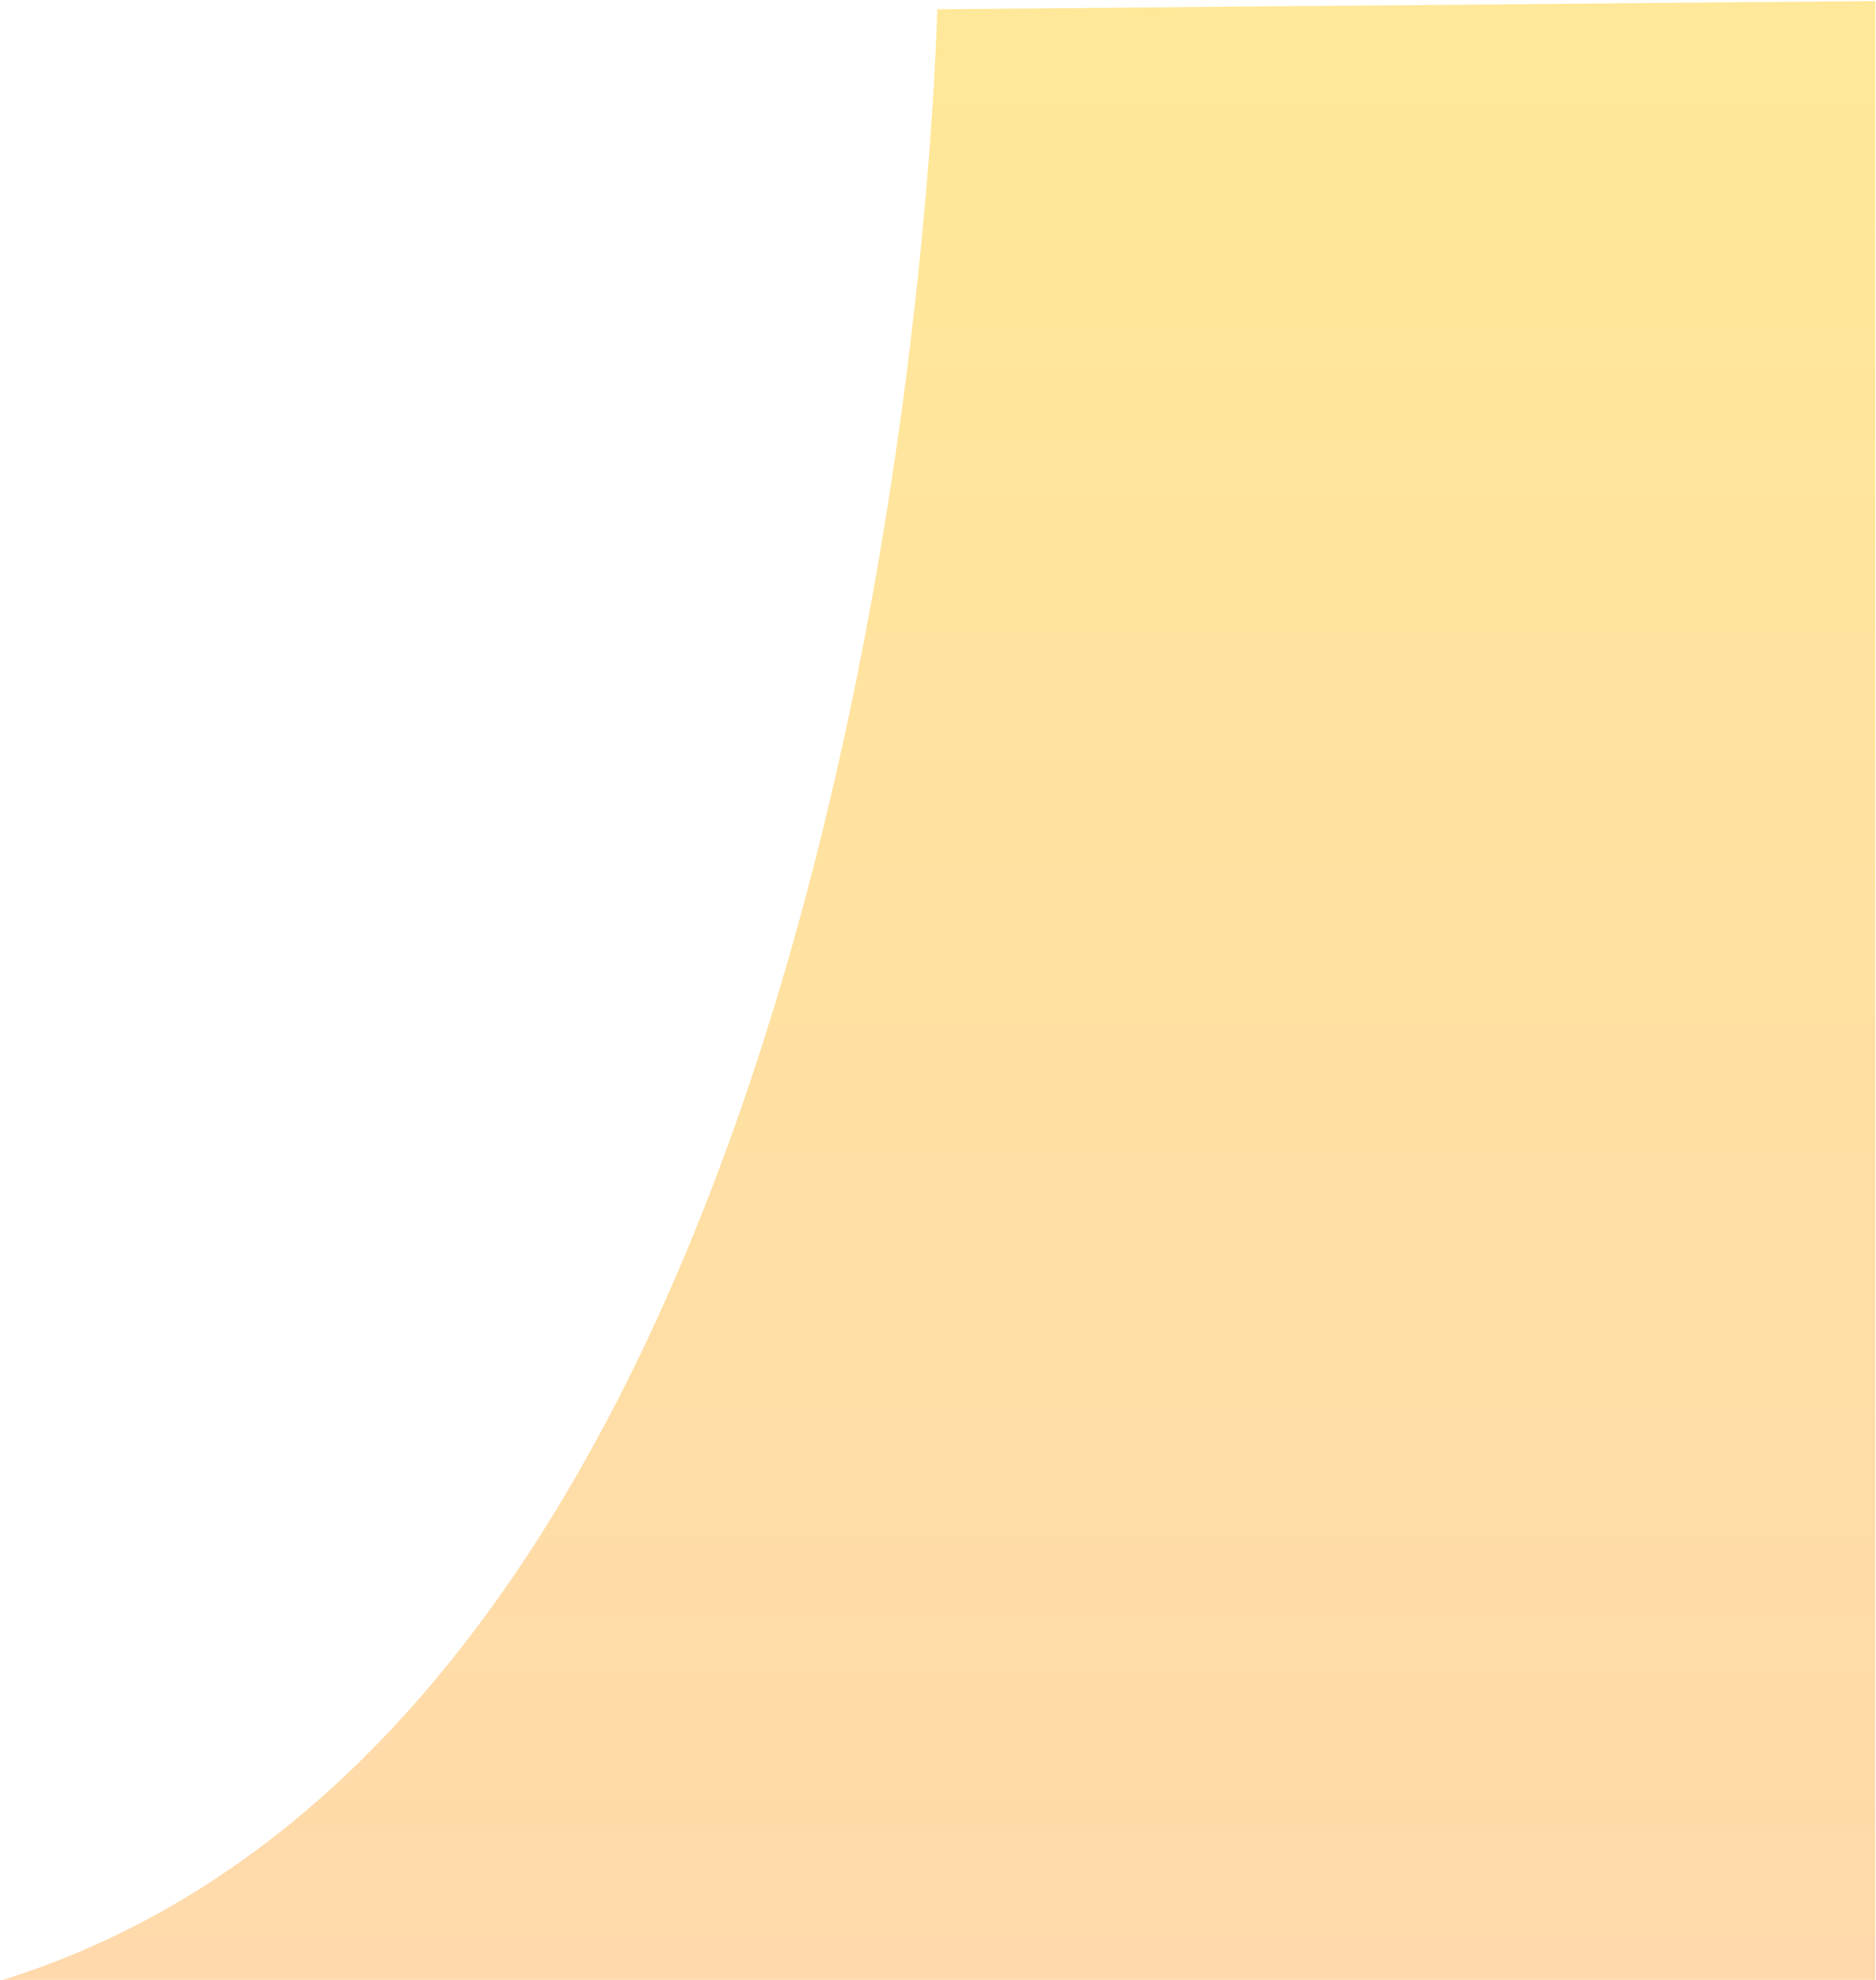 <svg width="907" height="957" viewBox="0 0 907 957" fill="none" xmlns="http://www.w3.org/2000/svg">
<path opacity="0.4" fill-rule="evenodd" clip-rule="evenodd" d="M453.111 4.483C453.111 4.483 436.657 822.803 0.063 957.423H906.678V0.502L453.111 4.483Z" fill="url(#paint0_linear_194_192)"/>
<defs>
<linearGradient id="paint0_linear_194_192" x1="453.361" y1="957.433" x2="453.361" y2="0.513" gradientUnits="userSpaceOnUse">
<stop offset="0.017" stop-color="#FFA12C"/>
<stop offset="0.967" stop-color="#FFC500"/>
</linearGradient>
</defs>
</svg>
